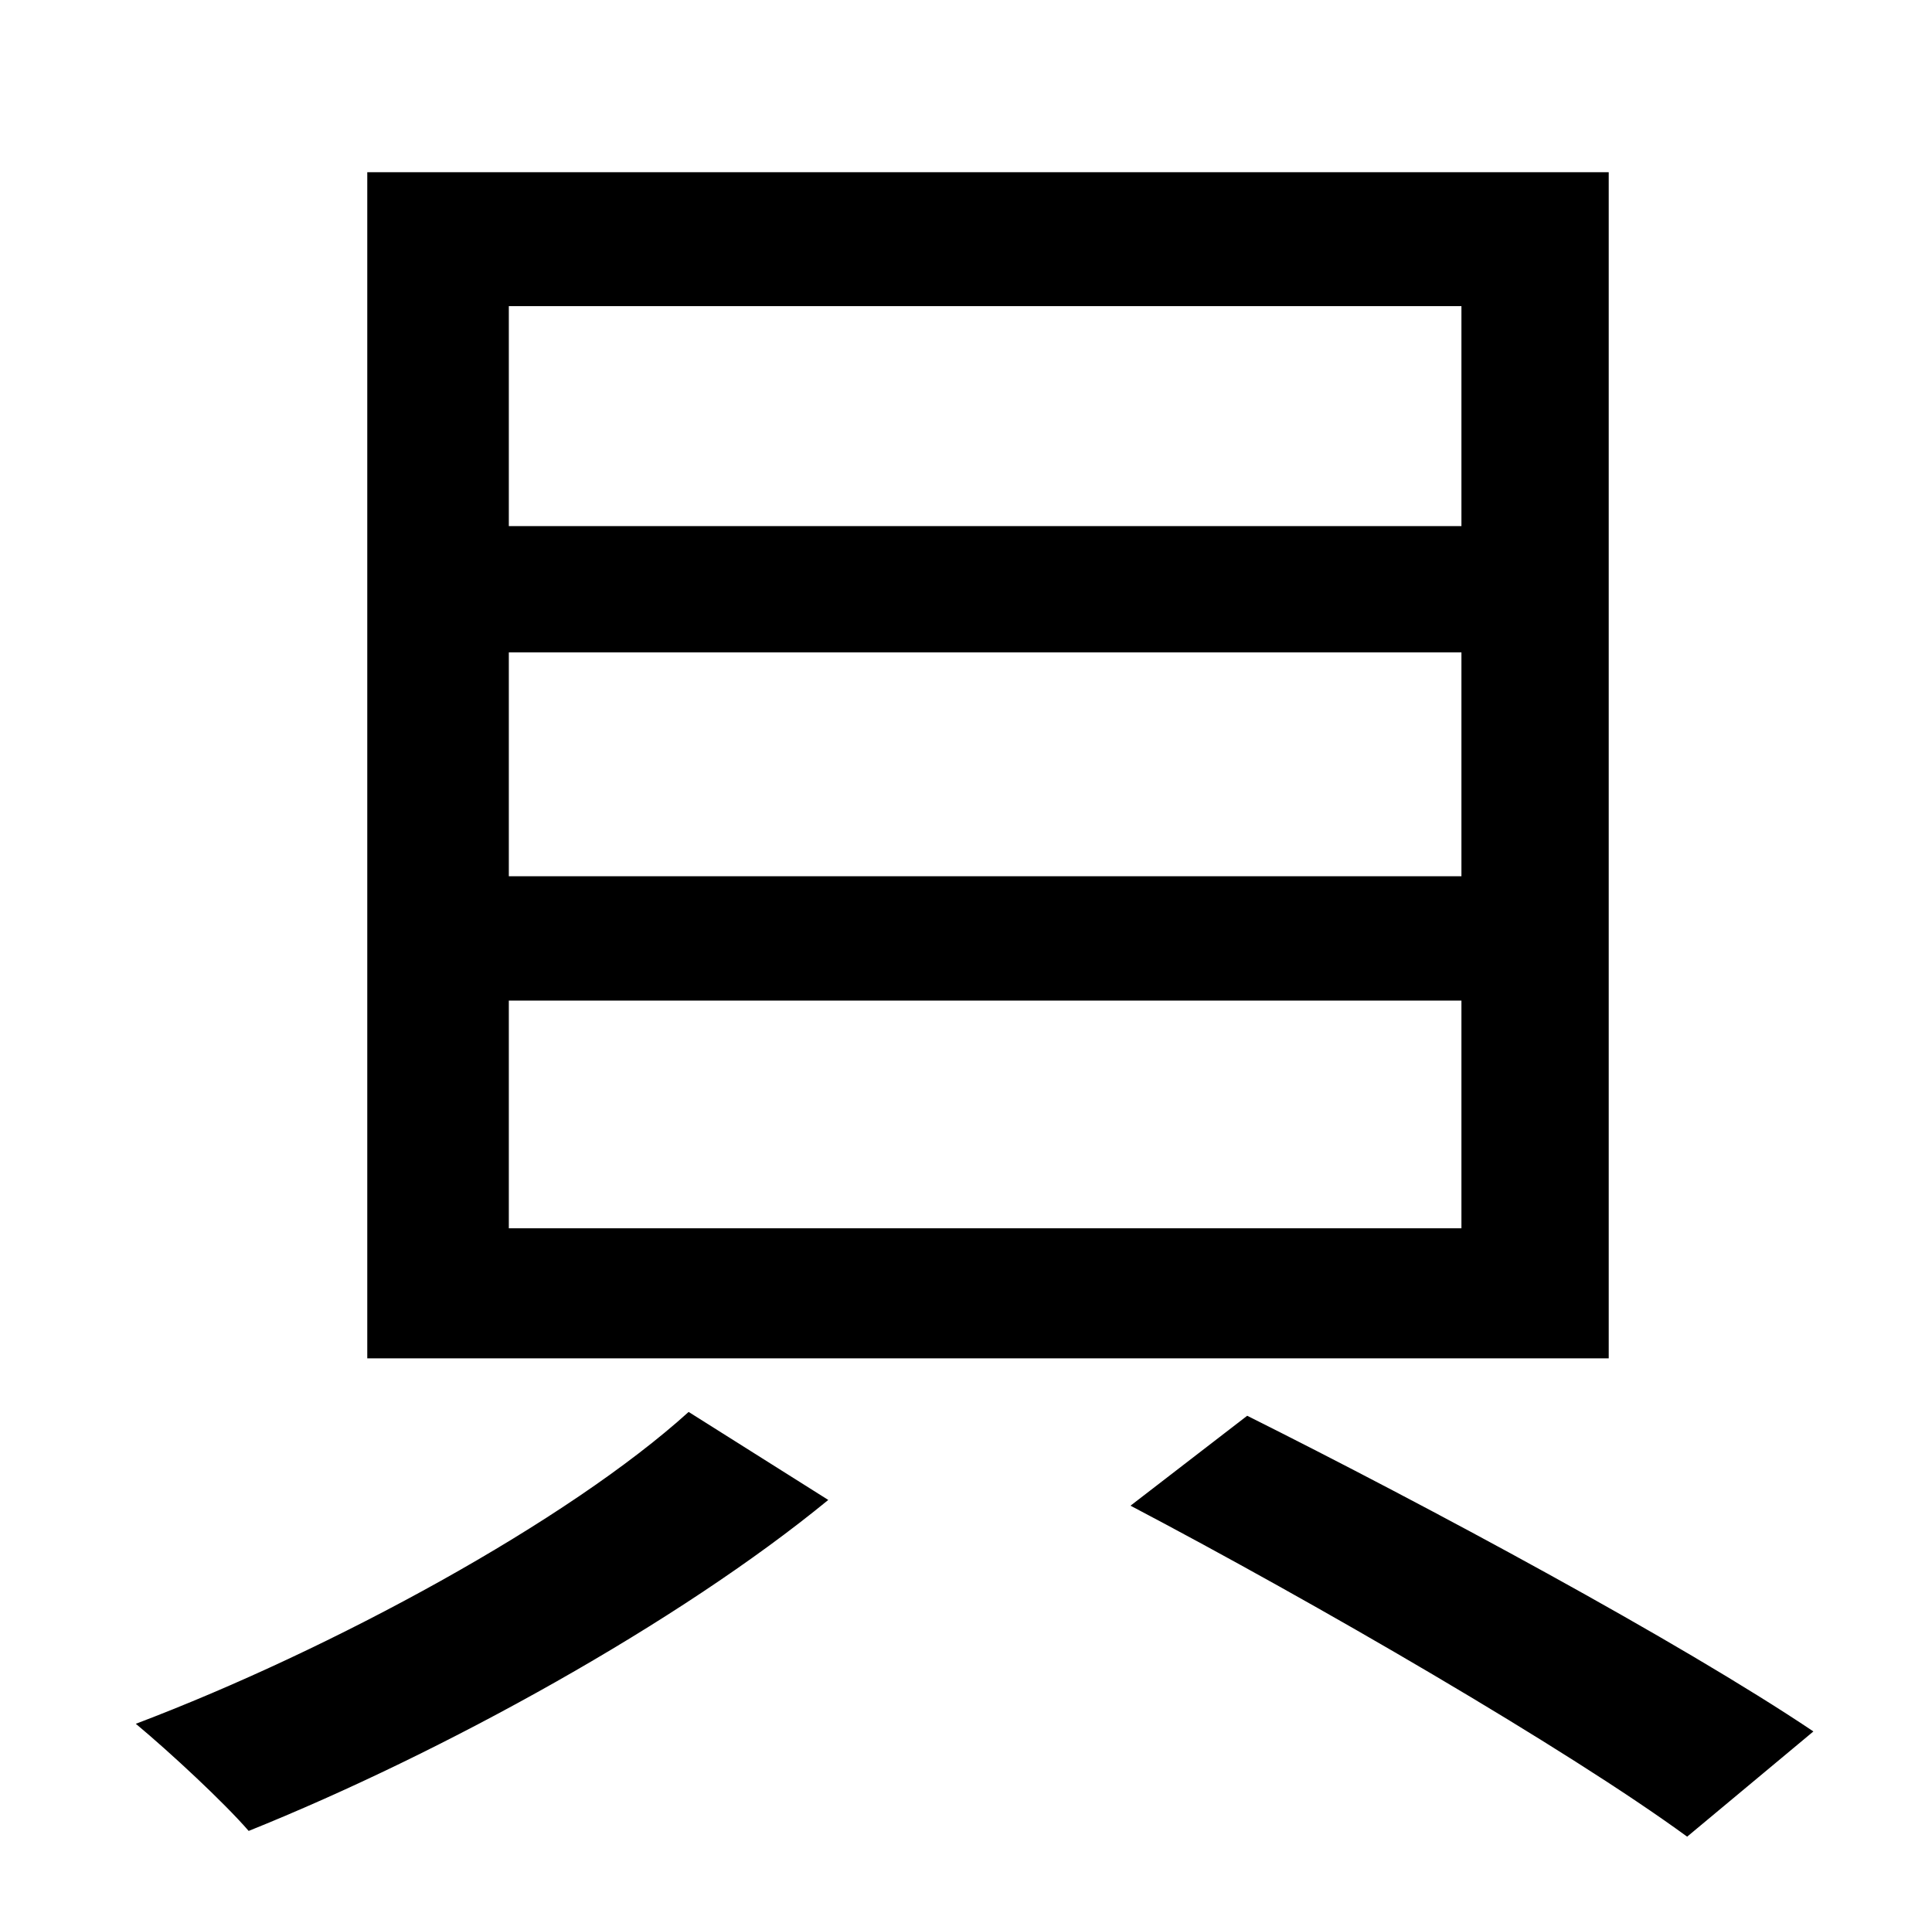 <?xml version="1.0" standalone="no"?>
<!DOCTYPE svg PUBLIC "-//W3C//DTD SVG 1.1//EN" "http://www.w3.org/Graphics/SVG/1.1/DTD/svg11.dtd" >
<svg xmlns="http://www.w3.org/2000/svg" xmlns:xlink="http://www.w3.org/1999/xlink" version="1.1" viewBox="-10 0 1010 1000">
   <path fill="currentColor"
d="M581 787l61 -47c94 47 226 118 296 165l-66 55c-63 -46 -194 -122 -291 -173zM256 341v117h498v-117h-498zM256 523v119h498v-119h-498zM256 160v115h498v-115h-498zM182 90h649v620h-649v-620zM350 738l73 46c-78 64 -201 132 -303 173c-13 -15 -41 -41 -59 -56
c103 -39 226 -106 289 -163z" />
</svg>
